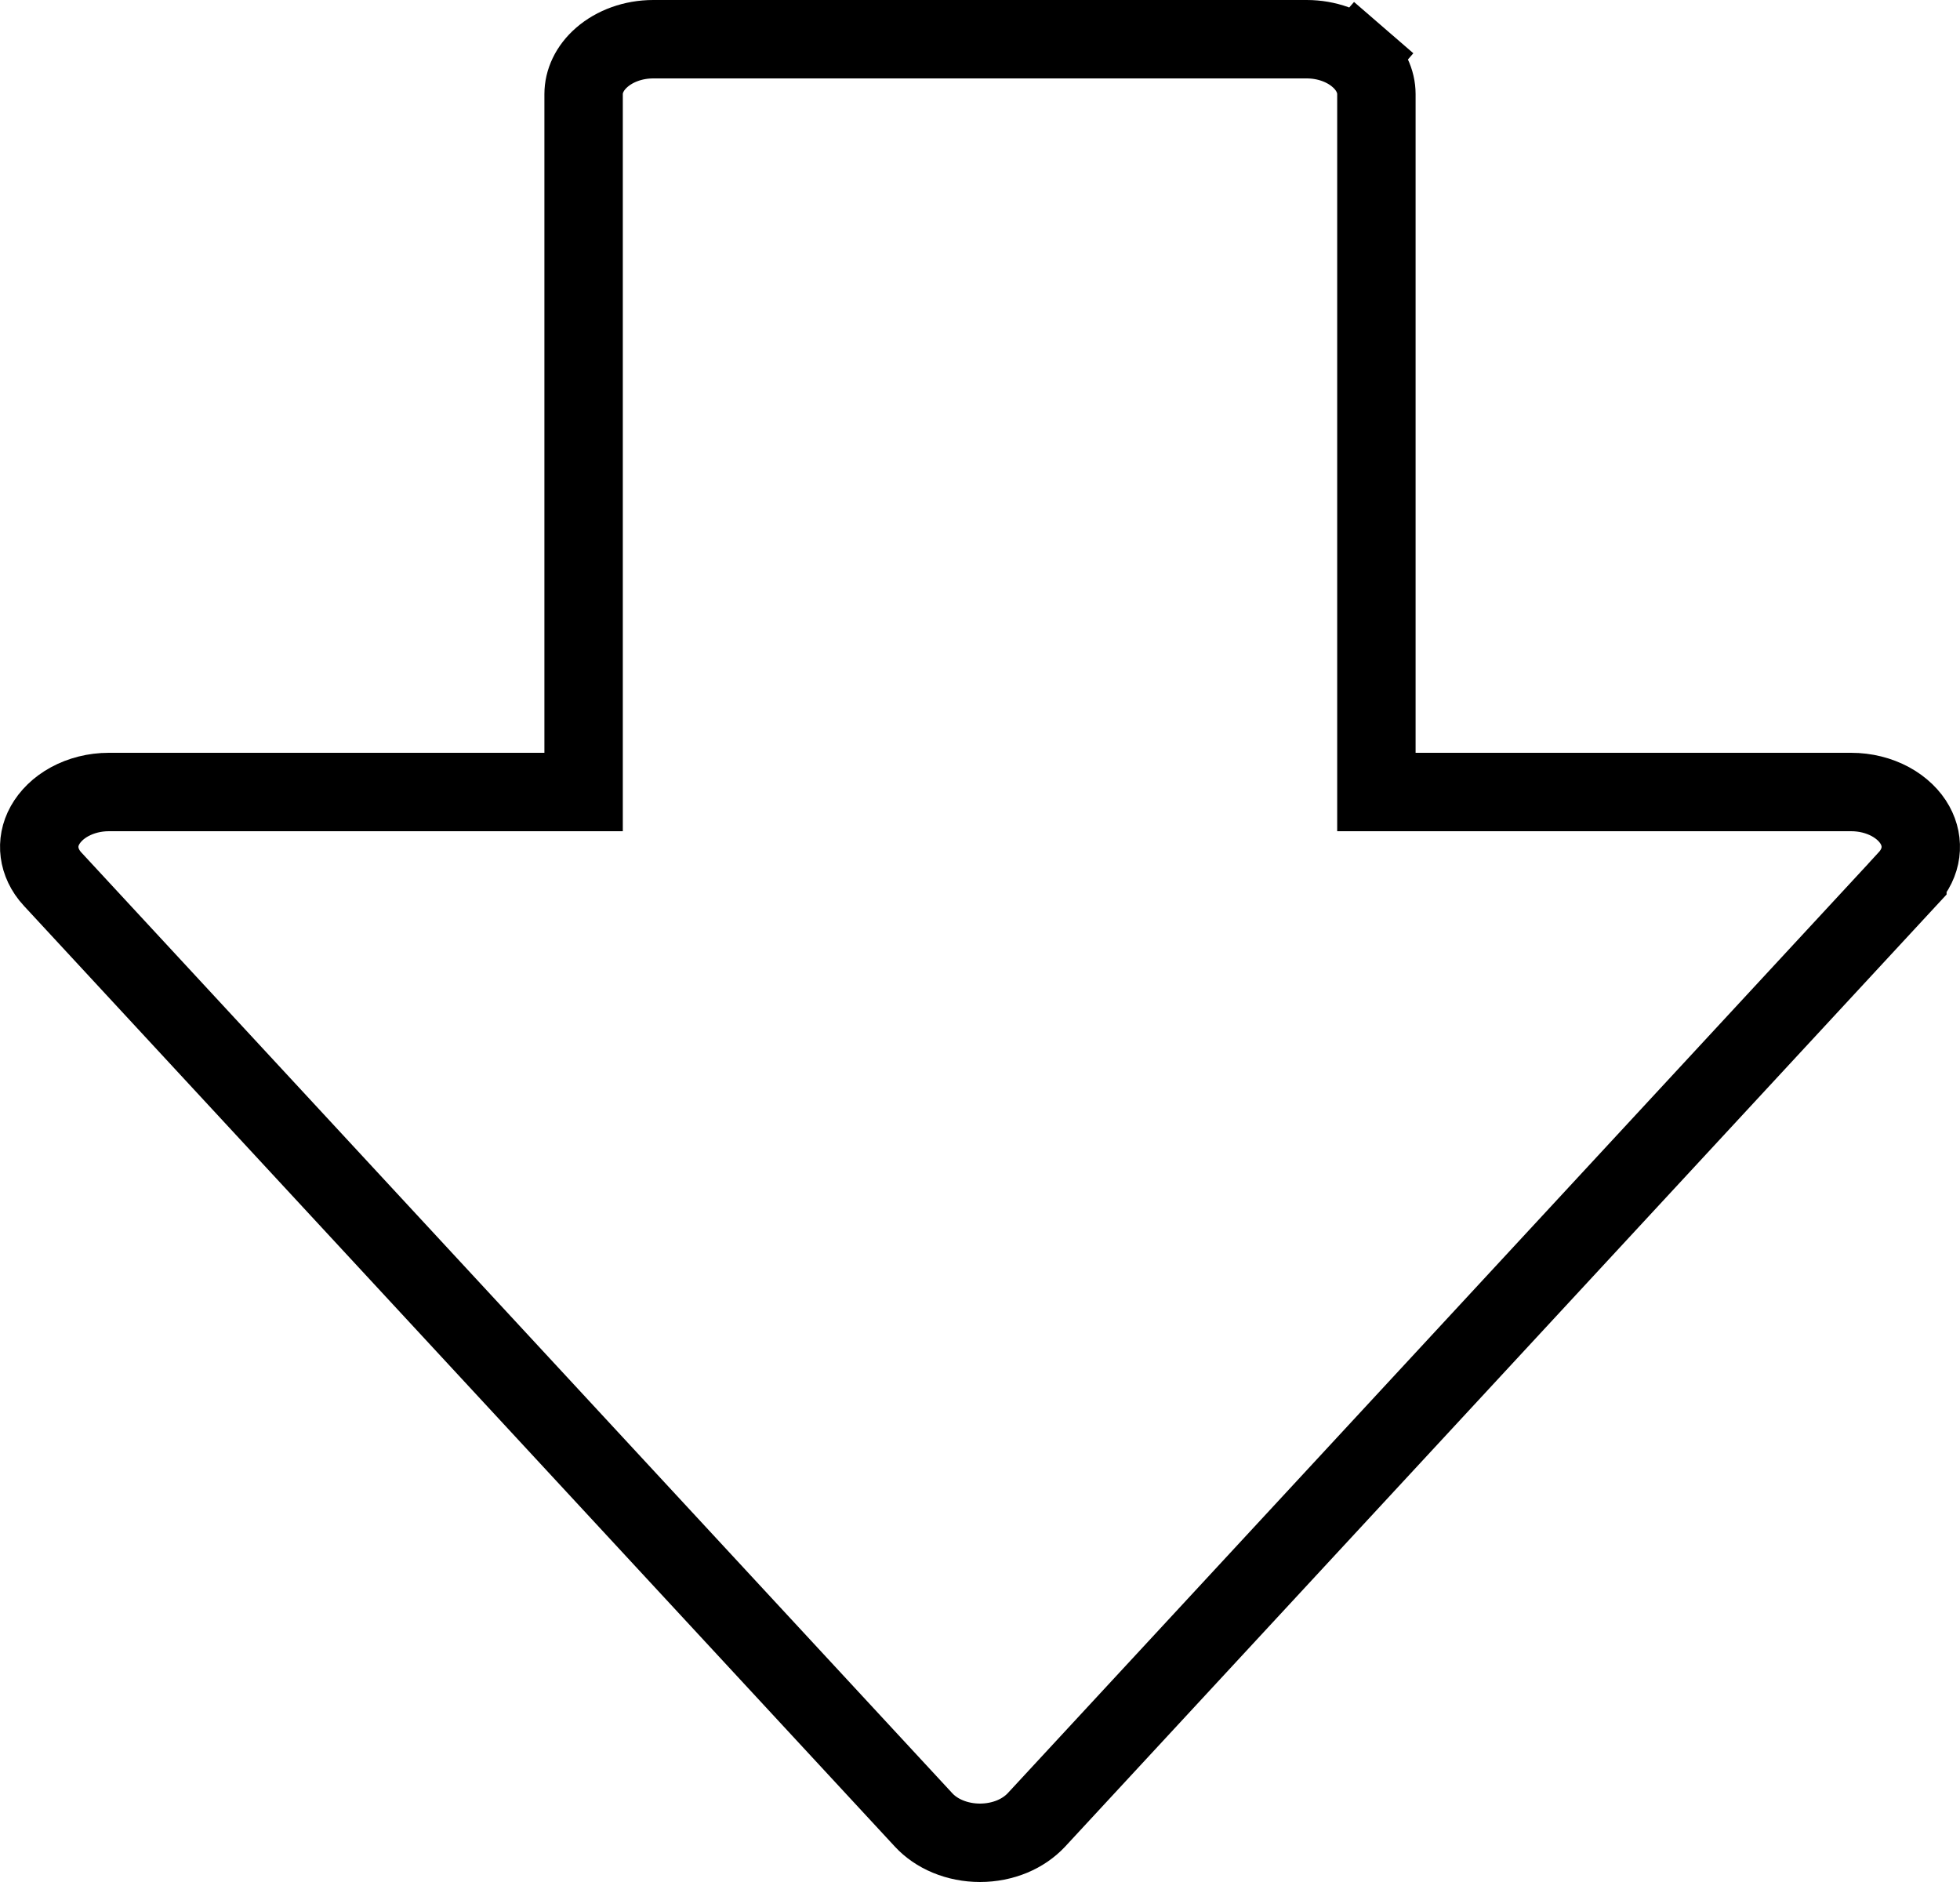 <svg xmlns="http://www.w3.org/2000/svg" width="25" height="24" viewBox="0 0 25 24" fill="none">
  <path d="M17.556 9.6V10.1H18.056H23.611C23.793 10.1 23.966 10.144 24.112 10.223C24.257 10.302 24.363 10.408 24.426 10.522C24.548 10.742 24.521 11.002 24.329 11.21C24.329 11.21 24.329 11.21 24.329 11.211L13.218 23.21L13.218 23.21C13.139 23.294 13.035 23.368 12.91 23.42C12.784 23.472 12.644 23.5 12.5 23.5C12.356 23.5 12.215 23.472 12.09 23.42C11.964 23.368 11.86 23.294 11.782 23.21L11.782 23.21L0.671 11.211C0.671 11.211 0.67 11.21 0.67 11.21C0.573 11.105 0.52 10.986 0.505 10.871C0.49 10.756 0.511 10.637 0.574 10.524C0.638 10.41 0.743 10.303 0.888 10.224C1.033 10.145 1.207 10.1 1.388 10.1C1.388 10.1 1.389 10.1 1.389 10.1L6.944 10.1H7.444V9.6V1.2C7.444 1.04 7.517 0.869 7.678 0.73C7.841 0.589 8.075 0.5 8.333 0.5H16.667C16.924 0.5 17.159 0.589 17.322 0.73L17.649 0.352L17.322 0.73C17.483 0.869 17.556 1.04 17.556 1.2V9.6Z" stroke="black"/>
</svg>